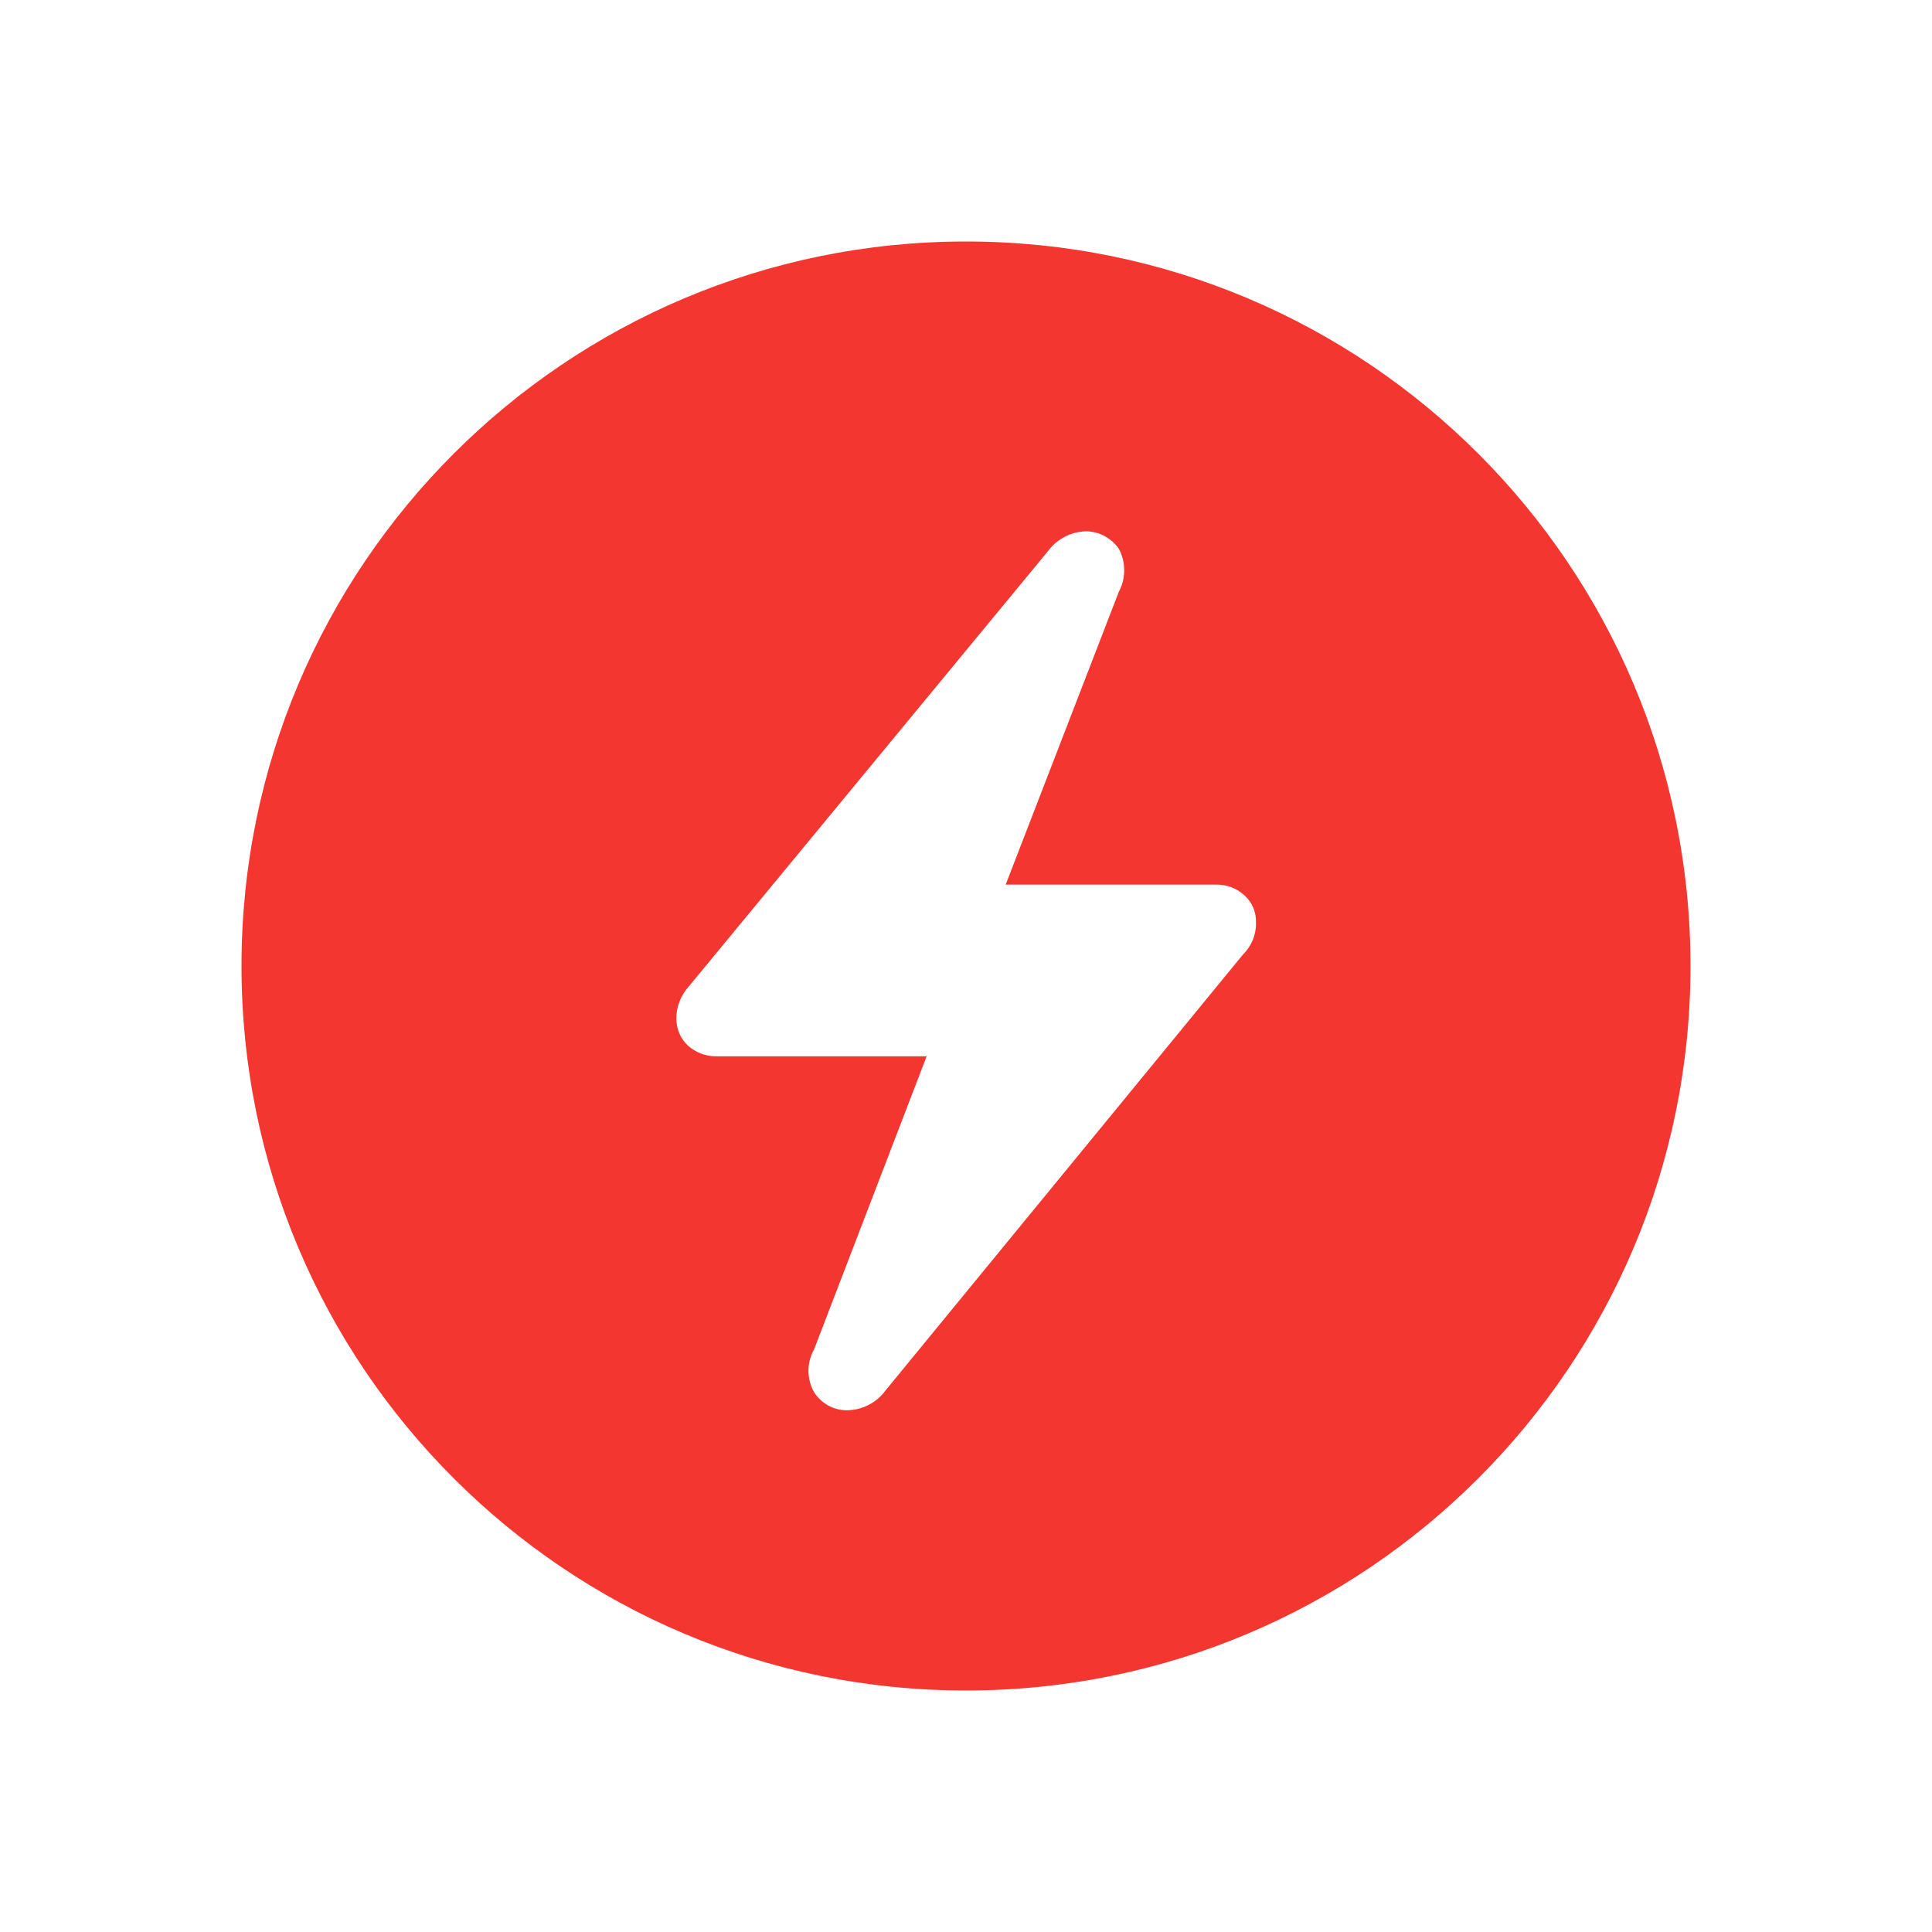 <svg width="24" height="24" viewBox="0 0 24 24" fill="none" xmlns="http://www.w3.org/2000/svg">
<path fill-rule="evenodd" clip-rule="evenodd" d="M12 3C7.029 3 3 7.029 3 12C3 16.971 7.029 21 12 21C16.971 21 21 16.971 21 12C21 7.029 16.971 3 12 3ZM8.897 13.122C8.769 13.123 8.644 13.076 8.548 12.991C8.502 12.948 8.465 12.897 8.44 12.839C8.415 12.781 8.402 12.719 8.402 12.656C8.401 12.509 8.456 12.366 8.555 12.256L13.018 6.847C13.073 6.772 13.145 6.71 13.229 6.667C13.312 6.624 13.404 6.601 13.498 6.6C13.577 6.602 13.655 6.623 13.725 6.661C13.794 6.699 13.854 6.753 13.899 6.818C13.943 6.9 13.965 6.991 13.965 7.084C13.965 7.177 13.943 7.268 13.899 7.35L12.493 10.989H15.107C15.236 10.986 15.361 11.033 15.456 11.12C15.505 11.163 15.543 11.216 15.568 11.275C15.593 11.334 15.605 11.398 15.602 11.463C15.604 11.536 15.59 11.608 15.563 11.676C15.535 11.743 15.494 11.805 15.442 11.856L11.001 17.272C10.945 17.349 10.872 17.411 10.787 17.454C10.702 17.497 10.608 17.519 10.513 17.519C10.433 17.518 10.354 17.497 10.284 17.457C10.215 17.418 10.156 17.362 10.113 17.294C10.067 17.213 10.043 17.121 10.043 17.028C10.043 16.935 10.067 16.843 10.113 16.762L11.511 13.122H8.897Z" fill="#F43630"/>
</svg>
